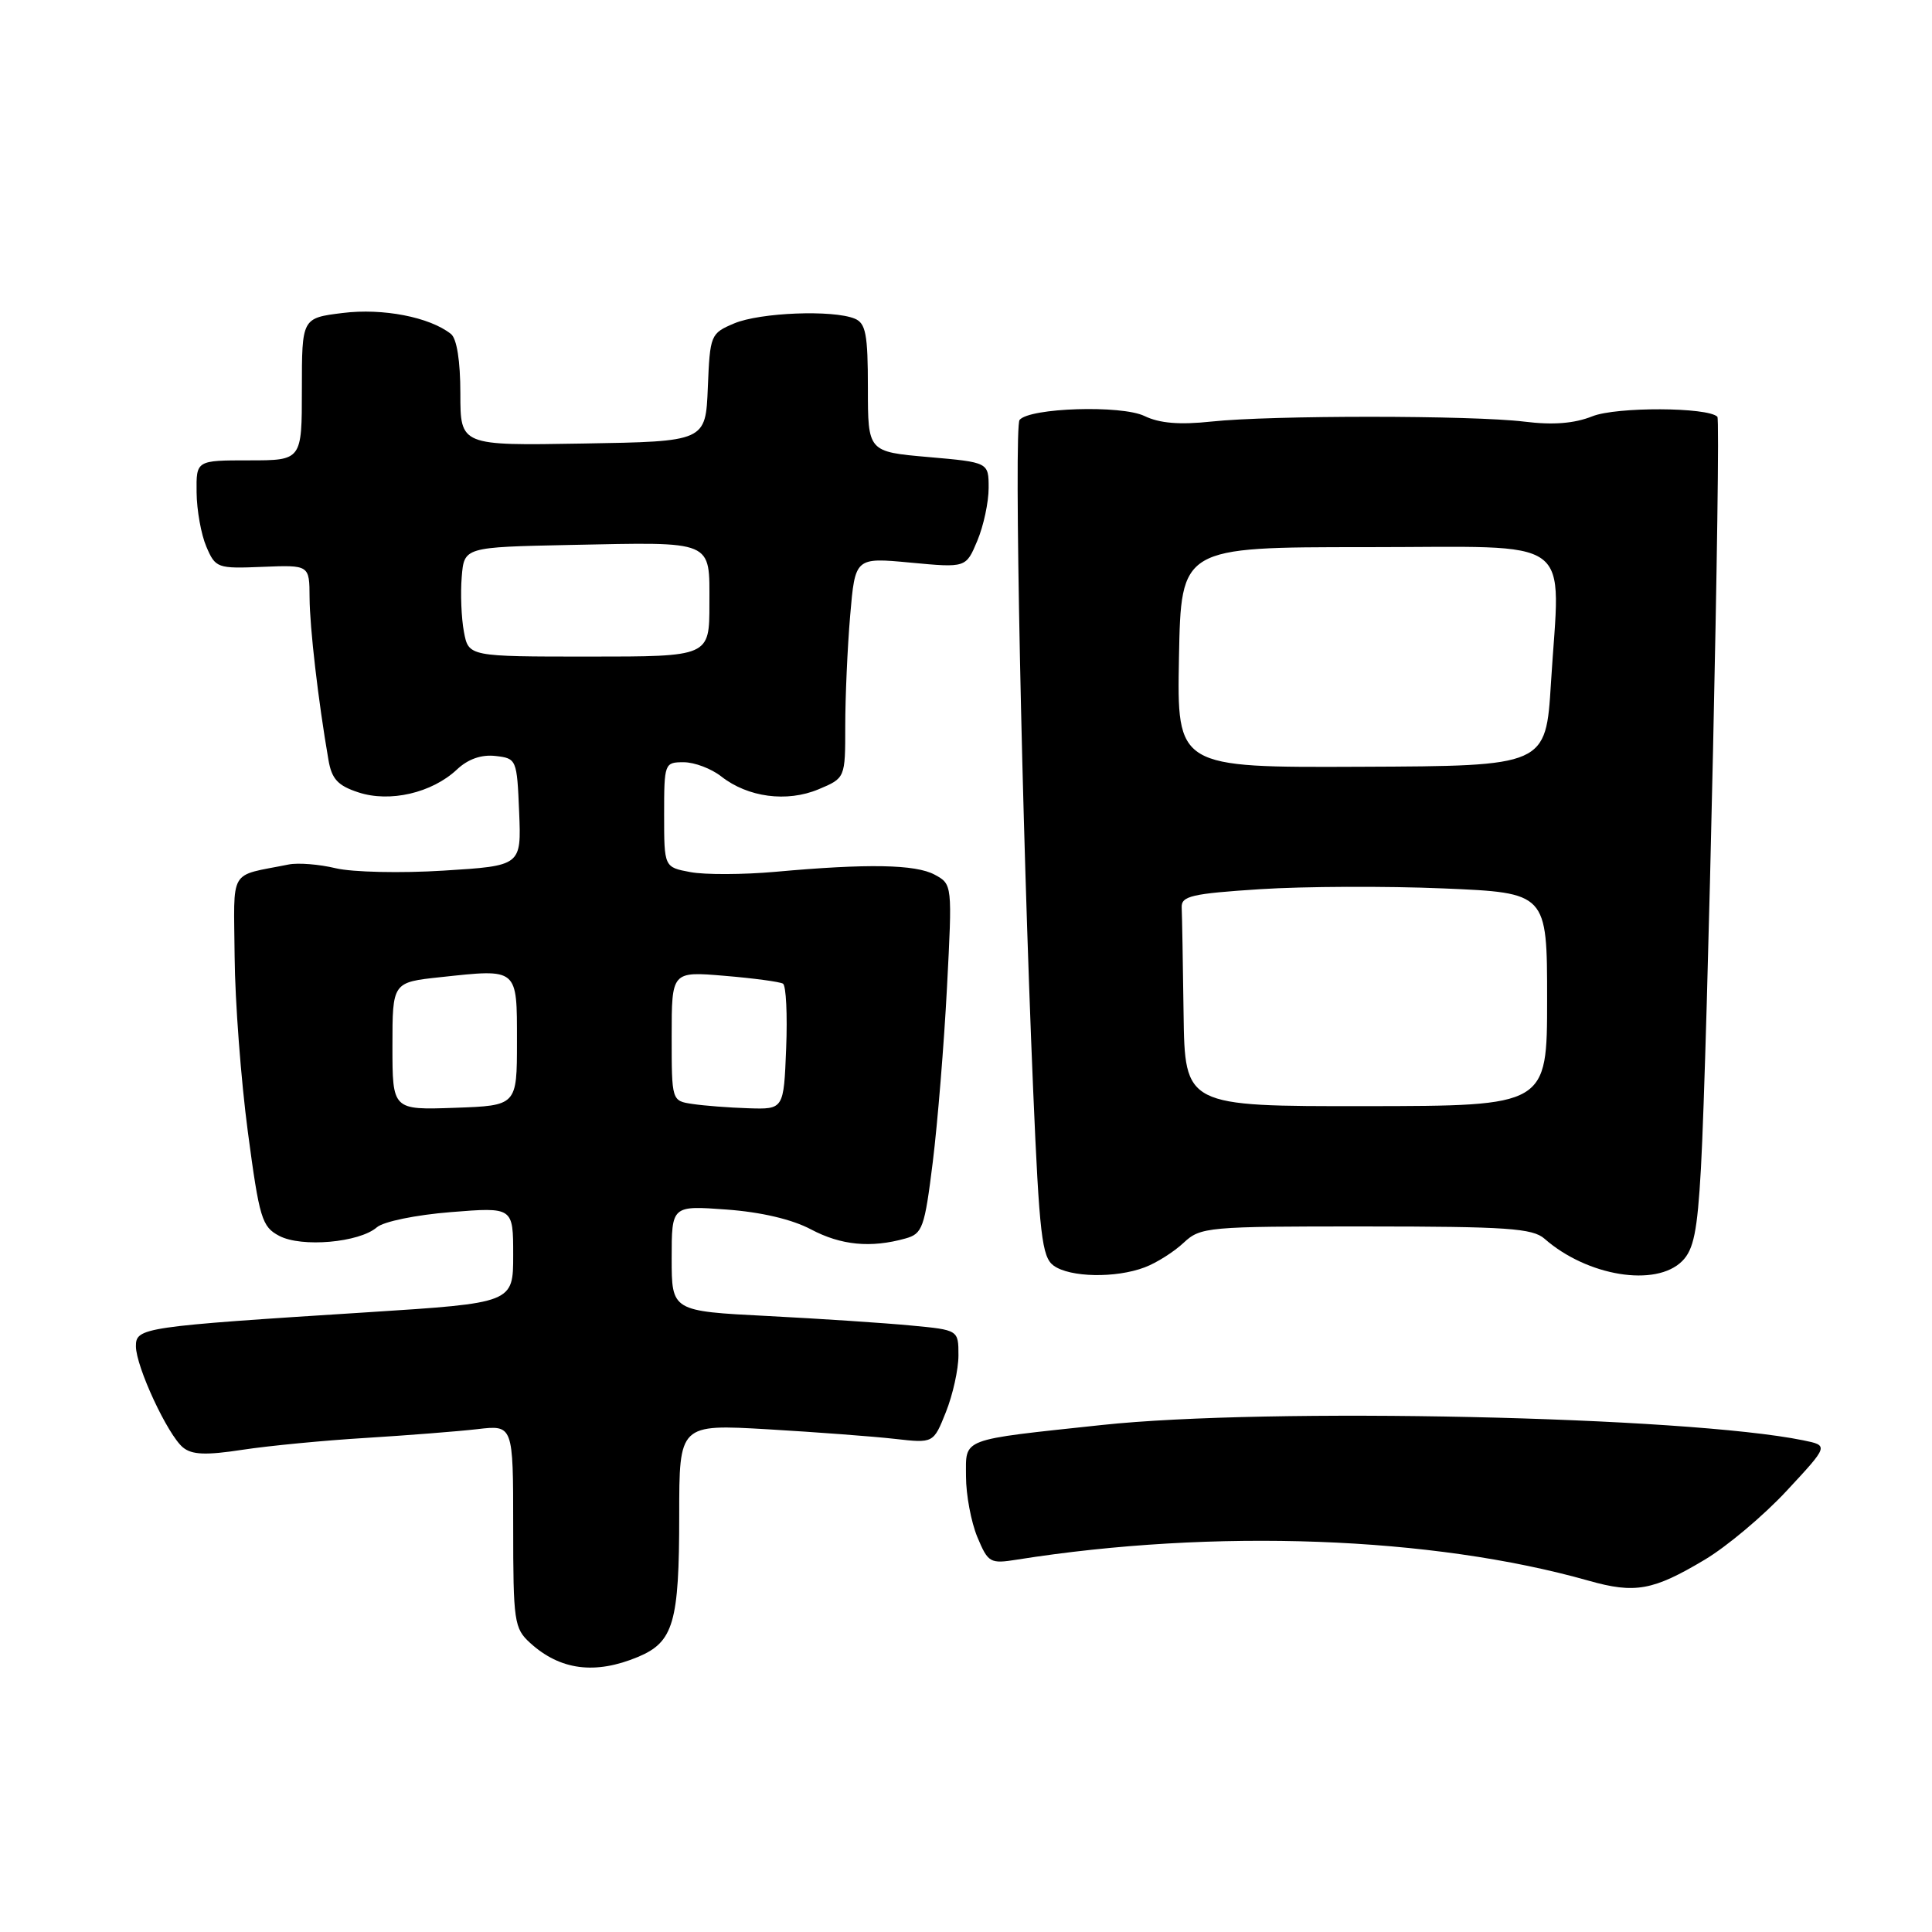 <?xml version="1.0" encoding="UTF-8" standalone="no"?>
<!DOCTYPE svg PUBLIC "-//W3C//DTD SVG 1.1//EN" "http://www.w3.org/Graphics/SVG/1.1/DTD/svg11.dtd" >
<svg xmlns="http://www.w3.org/2000/svg" xmlns:xlink="http://www.w3.org/1999/xlink" version="1.1" viewBox="0 0 256 256">
 <g >
 <path fill="currentColor"
d=" M 84.54 219.55 C 89.25 217.58 90.00 215.00 90.00 200.79 C 90.00 188.71 90.00 188.71 101.75 189.39 C 108.21 189.77 115.79 190.34 118.59 190.66 C 123.69 191.24 123.69 191.24 125.34 187.10 C 126.25 184.82 127.00 181.45 127.00 179.60 C 127.00 176.23 127.00 176.23 120.75 175.64 C 117.31 175.31 108.76 174.74 101.75 174.38 C 89.00 173.73 89.00 173.73 89.00 166.73 C 89.00 159.74 89.00 159.74 96.25 160.27 C 100.82 160.60 104.96 161.57 107.46 162.90 C 111.44 165.01 115.38 165.39 119.96 164.11 C 122.24 163.48 122.51 162.72 123.60 153.96 C 124.24 148.76 125.09 138.35 125.48 130.84 C 126.19 117.20 126.19 117.17 123.85 115.90 C 121.31 114.53 114.98 114.41 102.74 115.52 C 98.47 115.90 93.41 115.92 91.49 115.56 C 88.00 114.91 88.00 114.91 88.00 107.95 C 88.00 101.14 88.05 101.00 90.59 101.00 C 92.02 101.00 94.26 101.85 95.58 102.89 C 99.10 105.65 104.26 106.34 108.45 104.59 C 112.00 103.10 112.00 103.10 112.00 96.20 C 112.00 92.41 112.29 85.83 112.65 81.58 C 113.31 73.86 113.31 73.86 120.65 74.55 C 128.00 75.24 128.00 75.24 129.50 71.65 C 130.33 69.68 131.00 66.53 131.00 64.66 C 131.00 61.26 131.00 61.26 123.00 60.56 C 115.00 59.86 115.00 59.86 115.00 51.40 C 115.00 44.28 114.72 42.82 113.25 42.22 C 110.35 41.03 100.71 41.41 97.29 42.85 C 94.15 44.18 94.08 44.36 93.79 51.35 C 93.50 58.50 93.50 58.50 77.25 58.77 C 61.00 59.05 61.00 59.05 61.00 52.15 C 61.00 47.82 60.53 44.87 59.75 44.25 C 56.93 42.01 50.71 40.81 45.42 41.47 C 40.00 42.14 40.00 42.14 40.00 51.57 C 40.00 61.00 40.00 61.00 33.00 61.00 C 26.00 61.00 26.00 61.00 26.05 65.25 C 26.07 67.59 26.65 70.82 27.34 72.43 C 28.55 75.27 28.79 75.36 34.80 75.11 C 41.00 74.86 41.00 74.86 41.02 79.18 C 41.04 83.14 42.16 92.84 43.52 100.68 C 43.95 103.22 44.76 104.10 47.48 104.99 C 51.65 106.37 57.23 105.07 60.54 101.97 C 62.01 100.58 63.78 99.96 65.65 100.17 C 68.45 100.49 68.50 100.61 68.79 107.61 C 69.08 114.72 69.08 114.72 58.79 115.36 C 53.13 115.72 46.70 115.57 44.50 115.05 C 42.30 114.52 39.49 114.30 38.25 114.55 C 30.20 116.17 30.99 114.82 31.09 126.77 C 31.14 132.67 31.93 143.11 32.84 149.97 C 34.37 161.46 34.70 162.55 37.00 163.76 C 39.96 165.32 47.59 164.65 49.93 162.63 C 50.81 161.86 55.12 160.98 59.75 160.61 C 68.00 159.95 68.00 159.95 68.00 166.30 C 68.00 172.65 68.00 172.65 48.75 173.88 C 18.88 175.78 18.00 175.91 18.01 178.39 C 18.02 181.10 22.21 190.11 24.24 191.79 C 25.43 192.77 27.27 192.85 32.15 192.10 C 35.64 191.57 43.00 190.86 48.50 190.53 C 54.00 190.19 60.64 189.67 63.25 189.37 C 68.00 188.81 68.00 188.81 68.00 202.23 C 68.00 214.88 68.13 215.77 70.25 217.70 C 74.23 221.32 78.86 221.92 84.54 219.55 Z  M 225.85 206.69 C 228.80 204.94 233.71 200.81 236.76 197.52 C 242.32 191.54 242.32 191.54 238.94 190.85 C 223.41 187.68 167.95 186.47 146.00 188.82 C 127.05 190.85 128.00 190.49 128.00 195.64 C 128.00 198.07 128.68 201.68 129.50 203.66 C 130.93 207.08 131.19 207.23 134.75 206.66 C 160.89 202.52 189.79 203.58 210.50 209.45 C 216.65 211.19 219.03 210.76 225.85 206.69 Z  M 151.68 167.93 C 153.23 167.35 155.55 165.88 156.83 164.68 C 159.08 162.58 159.92 162.50 180.99 162.51 C 199.66 162.52 203.08 162.75 204.66 164.14 C 210.32 169.11 219.41 170.59 222.90 167.10 C 224.42 165.58 224.91 163.17 225.38 154.85 C 226.24 139.63 228.07 55.74 227.56 55.22 C 226.27 53.94 214.18 53.89 211.00 55.16 C 208.59 56.12 205.78 56.34 202.00 55.87 C 195.06 55.02 168.44 55.01 160.50 55.86 C 156.30 56.31 153.64 56.09 151.64 55.12 C 148.58 53.65 136.44 54.03 135.10 55.64 C 134.33 56.57 135.39 108.88 136.90 144.45 C 137.72 163.66 138.06 166.57 139.61 167.70 C 141.76 169.27 147.84 169.39 151.68 167.93 Z  M 52.00 138.62 C 52.00 130.16 52.00 130.16 58.36 129.48 C 68.70 128.37 68.50 128.20 68.50 138.01 C 68.50 146.50 68.50 146.50 60.25 146.79 C 52.00 147.08 52.00 147.08 52.00 138.62 Z  M 91.75 146.28 C 89.00 145.87 89.00 145.87 89.00 137.29 C 89.00 128.71 89.00 128.71 96.00 129.30 C 99.85 129.62 103.34 130.09 103.75 130.34 C 104.16 130.60 104.35 134.45 104.17 138.90 C 103.85 147.00 103.85 147.00 99.17 146.85 C 96.60 146.77 93.26 146.51 91.75 146.28 Z  M 61.47 83.71 C 61.13 81.89 61.00 78.63 61.18 76.46 C 61.50 72.50 61.50 72.50 75.50 72.21 C 94.77 71.82 94.00 71.49 94.00 80.02 C 94.00 87.00 94.00 87.00 78.05 87.00 C 62.09 87.00 62.09 87.00 61.47 83.71 Z  M 156.83 134.30 C 156.74 127.53 156.63 121.21 156.58 120.25 C 156.51 118.73 157.88 118.41 167.00 117.82 C 172.78 117.45 183.69 117.40 191.25 117.72 C 205.00 118.30 205.00 118.30 205.00 132.42 C 205.00 146.54 205.00 146.54 181.00 146.57 C 157.00 146.59 157.00 146.59 156.83 134.30 Z  M 156.22 87.10 C 156.50 72.50 156.50 72.50 181.00 72.50 C 209.26 72.50 206.73 70.64 205.51 90.50 C 204.83 101.50 204.83 101.50 180.39 101.60 C 155.95 101.71 155.95 101.71 156.22 87.10 Z "/>
</g>
</svg>
